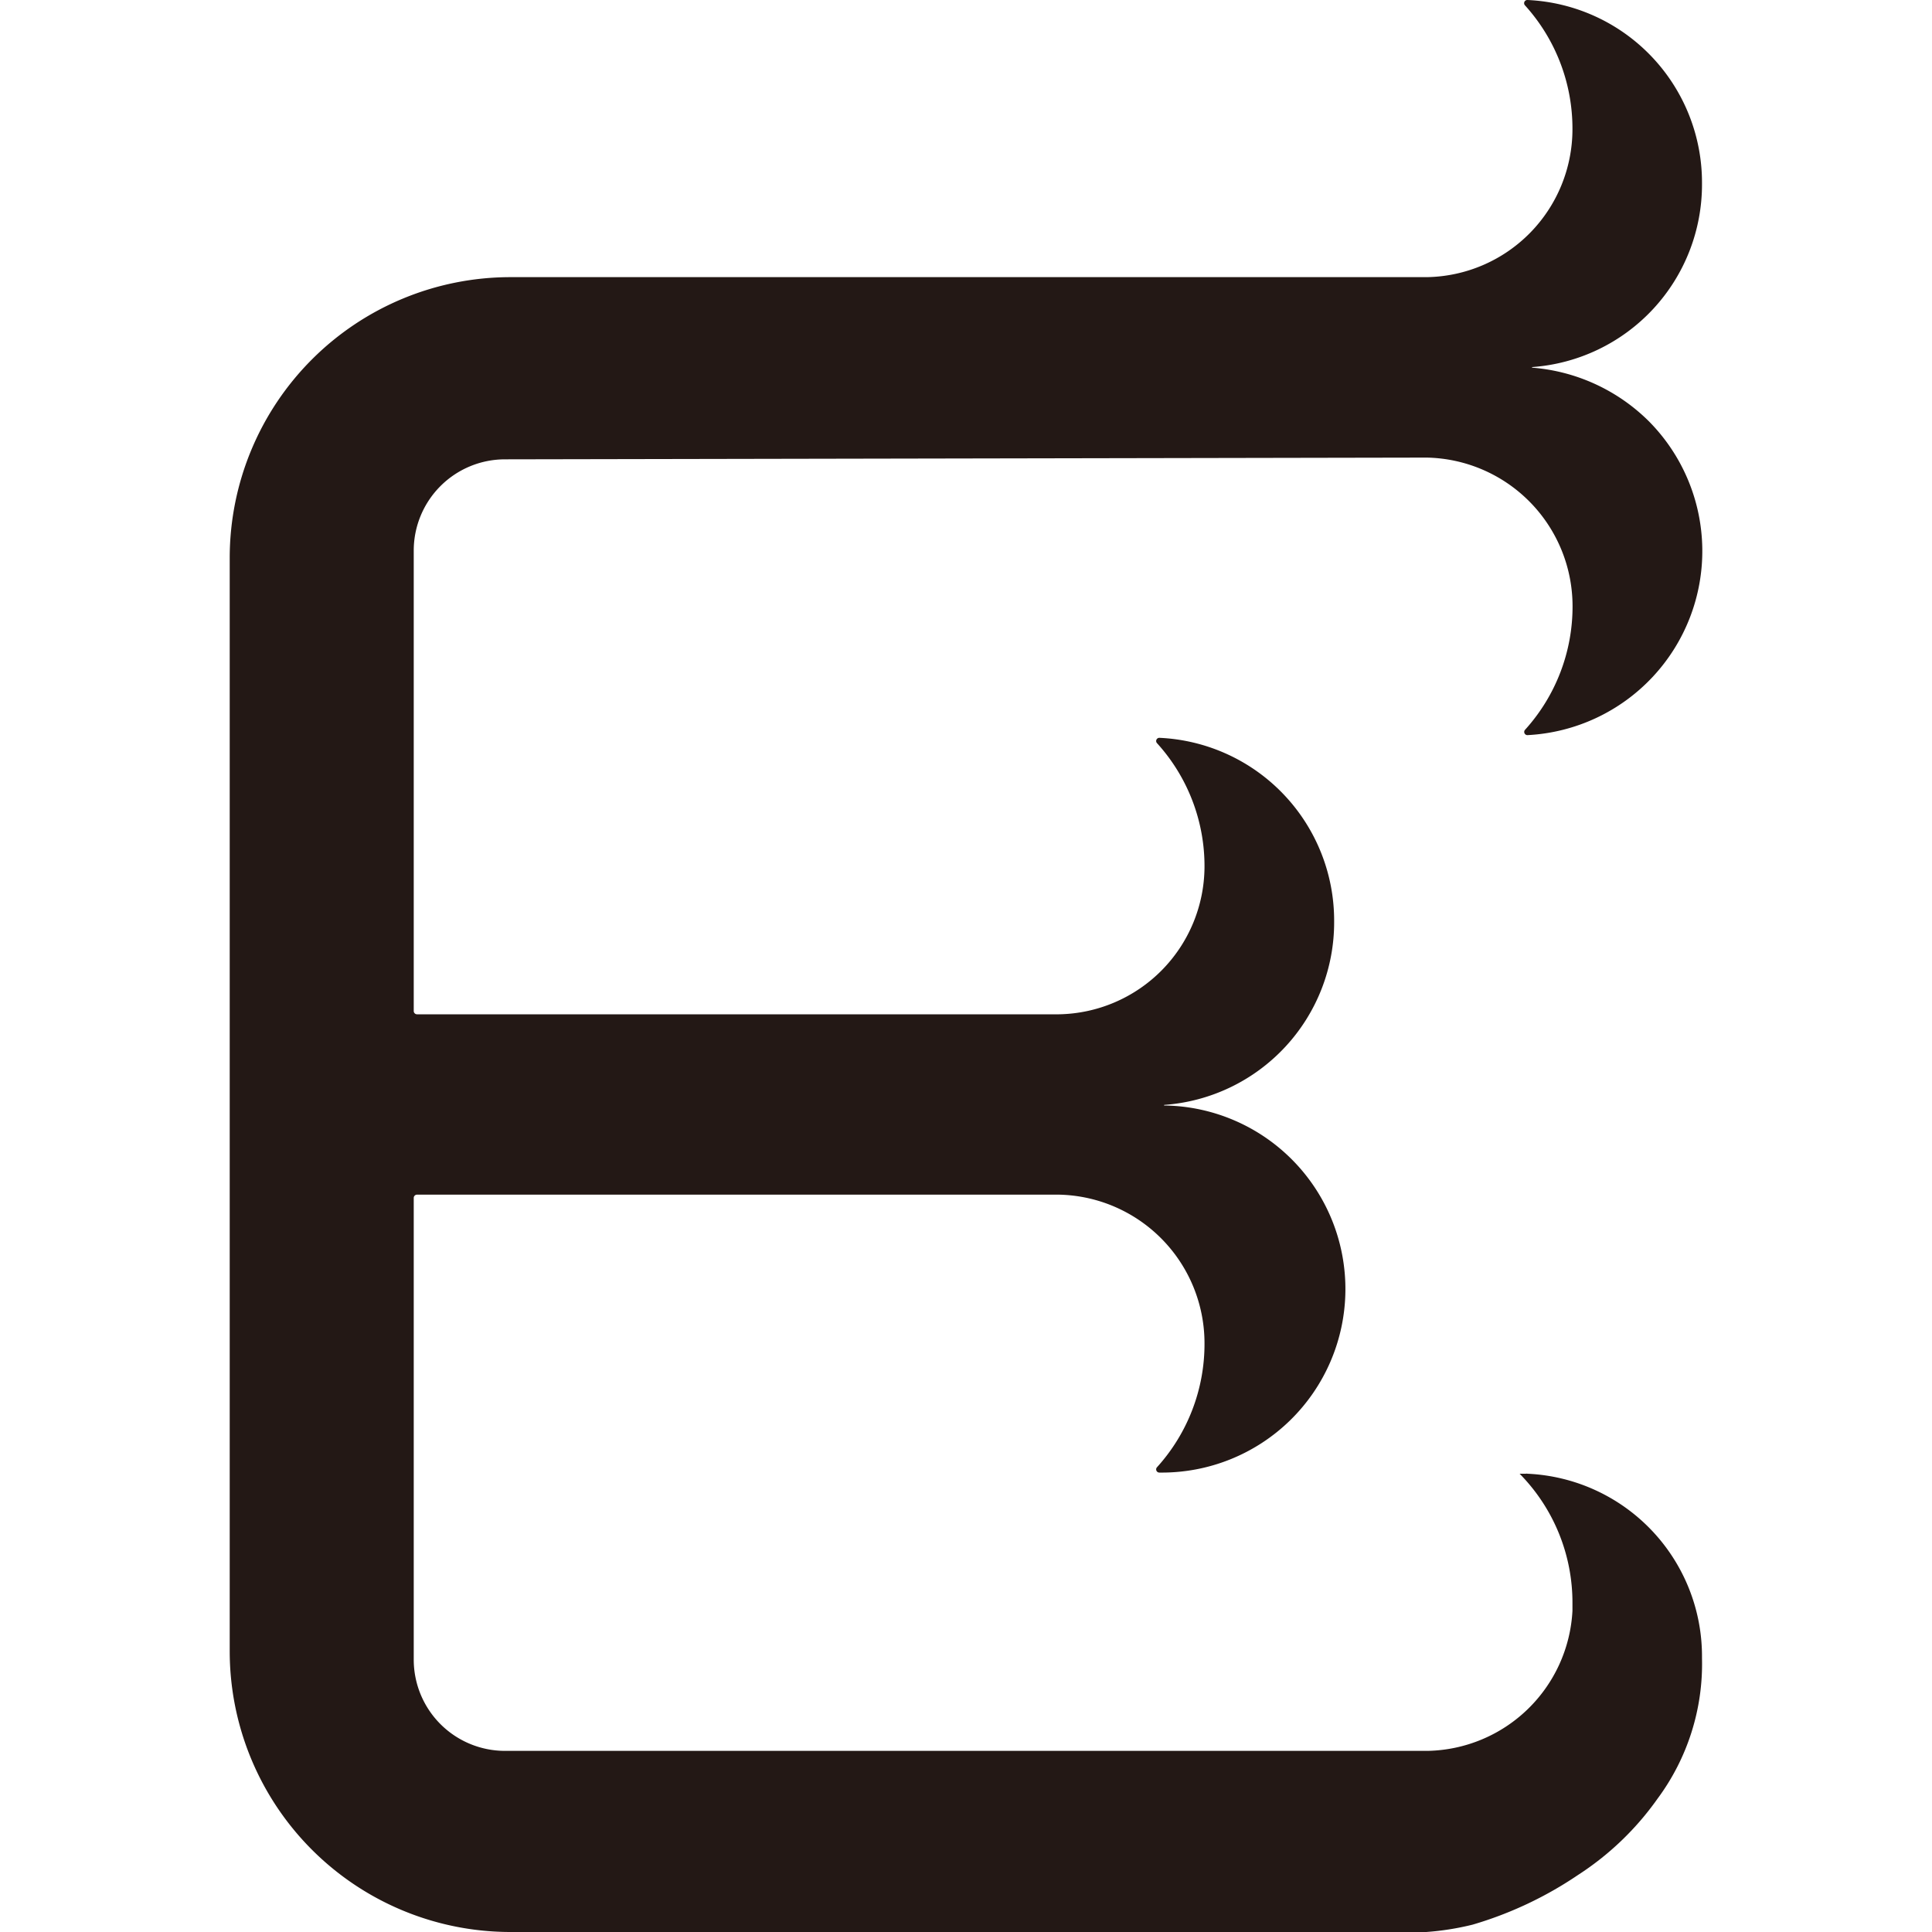 <svg xmlns="http://www.w3.org/2000/svg" width="200" height="200" viewBox="0 0 200 200">
  <path d="M176.19,171.66v-.1a18.92,18.92,0,0,0-18.07-19,.29.29,0,0,0-.16,0c-.25,0-.48,0-.65,0A19,19,0,0,1,162.78,166v0c0,.25,0,.5,0,.75a15.31,15.31,0,0,1-15,14.5H52.28a9.45,9.45,0,0,1-9.45-9.45V124a.34.34,0,0,1,.34-.33h66.44a15.39,15.39,0,0,1,15.08,15.37v0a19,19,0,0,1-4.91,12.84.33.33,0,0,0,.26.56,19,19,0,0,0,.47-38v-.06a18.95,18.95,0,0,0,17.6-19,18.94,18.94,0,0,0-18.07-19,.33.33,0,0,0-.26.56,18.93,18.93,0,0,1,4.91,12.84v0A15.34,15.34,0,0,1,109.61,105H43.17a.34.34,0,0,1-.34-.34V57a9.45,9.45,0,0,1,9.44-9.45l95.44-.18A15.39,15.39,0,0,1,162.79,62.7v0a19,19,0,0,1-4.91,12.84.33.33,0,0,0,.25.56A19.08,19.08,0,0,0,170.68,43.6a19.3,19.3,0,0,0-12.08-5.54V38a18.95,18.95,0,0,0,17.59-19A18.92,18.92,0,0,0,158.12,0a.33.33,0,0,0-.25.56,19,19,0,0,1,4.91,12.84v0a15.32,15.32,0,0,1-15.08,15.29H52.85A29.07,29.07,0,0,0,23.78,57.7V170.93A29.07,29.07,0,0,0,52.89,200s94,0,94.76,0a28.41,28.41,0,0,0,4.79-.76,39,39,0,0,0,10.91-5.14,30,30,0,0,0,8.23-7.89A23.42,23.42,0,0,0,176.19,171.66Z" fill="#231815"/>
</svg>
